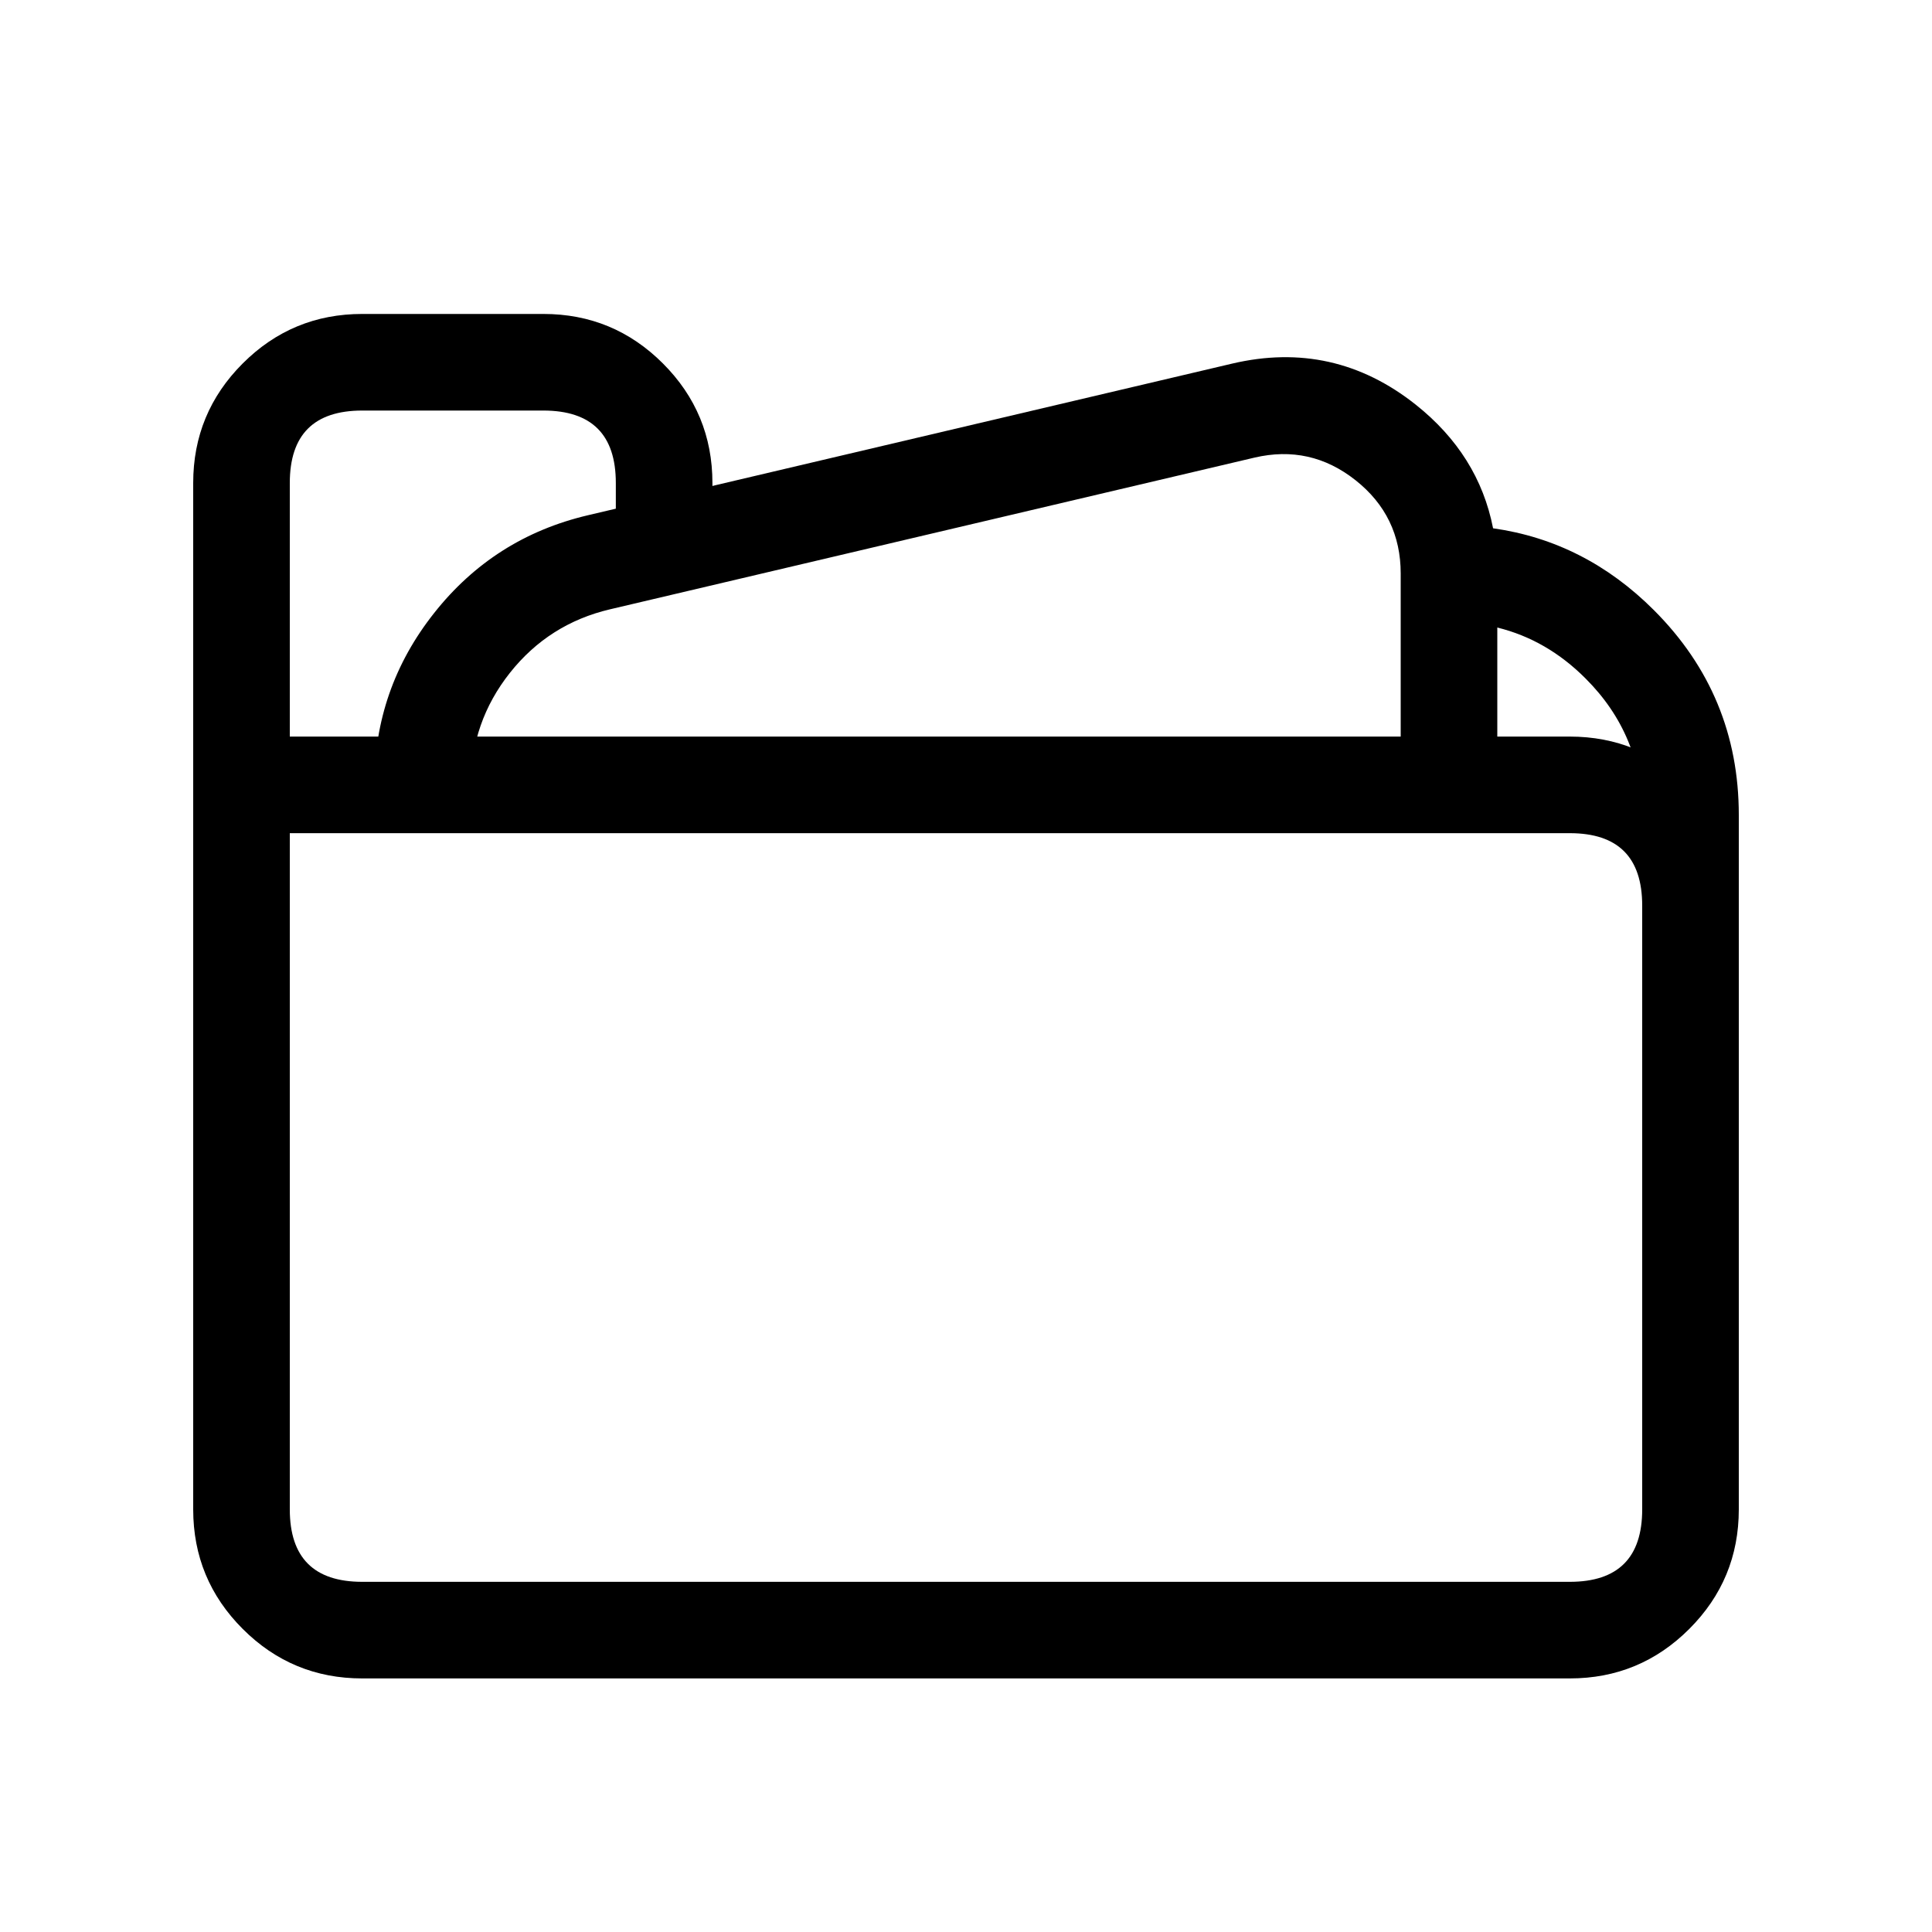 <svg xmlns="http://www.w3.org/2000/svg" xmlns:xlink="http://www.w3.org/1999/xlink" fill="#000" version="1.1" width="16" height="16" viewBox="0 0 16 16"><defs><clipPath id="master_svg0_588_06027"><rect x="0" y="0" width="16" height="16" rx="0"/></clipPath></defs><g clip-path="url(#master_svg0_588_06027)"><g><g><path d="M5.1,4L5.1,4.5L5.9,4.5L5.9,4Q5.9,3.42,5.49,3.01Q5.08,2.6,4.5,2.6L3,2.6Q2.42,2.6,2.01,3.01Q1.6,3.42,1.6,4L1.6,12.5Q1.6,13.08,2.01,13.49Q2.42,13.9,3,13.9L13,13.9Q13.58,13.9,13.99,13.49Q14.4,13.08,14.4,12.5L14.4,7.5Q14.4,6.92,13.99,6.51Q13.58,6.1,13,6.1L2.4,6.1L2.4,4Q2.4,3.4,3,3.4L4.5,3.4Q5.1,3.4,5.1,4ZM2.4,6.9L2.4,12.5Q2.4,13.1,3,13.1L13,13.1Q13.6,13.1,13.6,12.5L13.6,7.5Q13.6,6.9,13,6.9L2.4,6.9Z" fill-rule="evenodd"  fill-opacity="1"/></g><g><path d="M11.6,4.75L11.6,6.5L12.4,6.5L12.4,5.197Q12.811,5.298,13.131,5.619Q13.6,6.087,13.6,6.75L13.6,7.5L14.4,7.5L14.4,6.75Q14.4,5.756,13.697,5.053Q13.127,4.483,12.365,4.375Q12.246,3.765,11.723,3.35Q11.046,2.814,10.205,3.011L4.869,4.267Q4.091,4.45,3.596,5.076Q3.1,5.702,3.1,6.5L3.9,6.5Q3.9,5.98,4.223,5.572Q4.546,5.165,5.052,5.046L10.388,3.79Q10.852,3.681,11.226,3.977Q11.6,4.273,11.6,4.75Z" fill-rule="evenodd"  fill-opacity="1"/></g></g></g></svg>